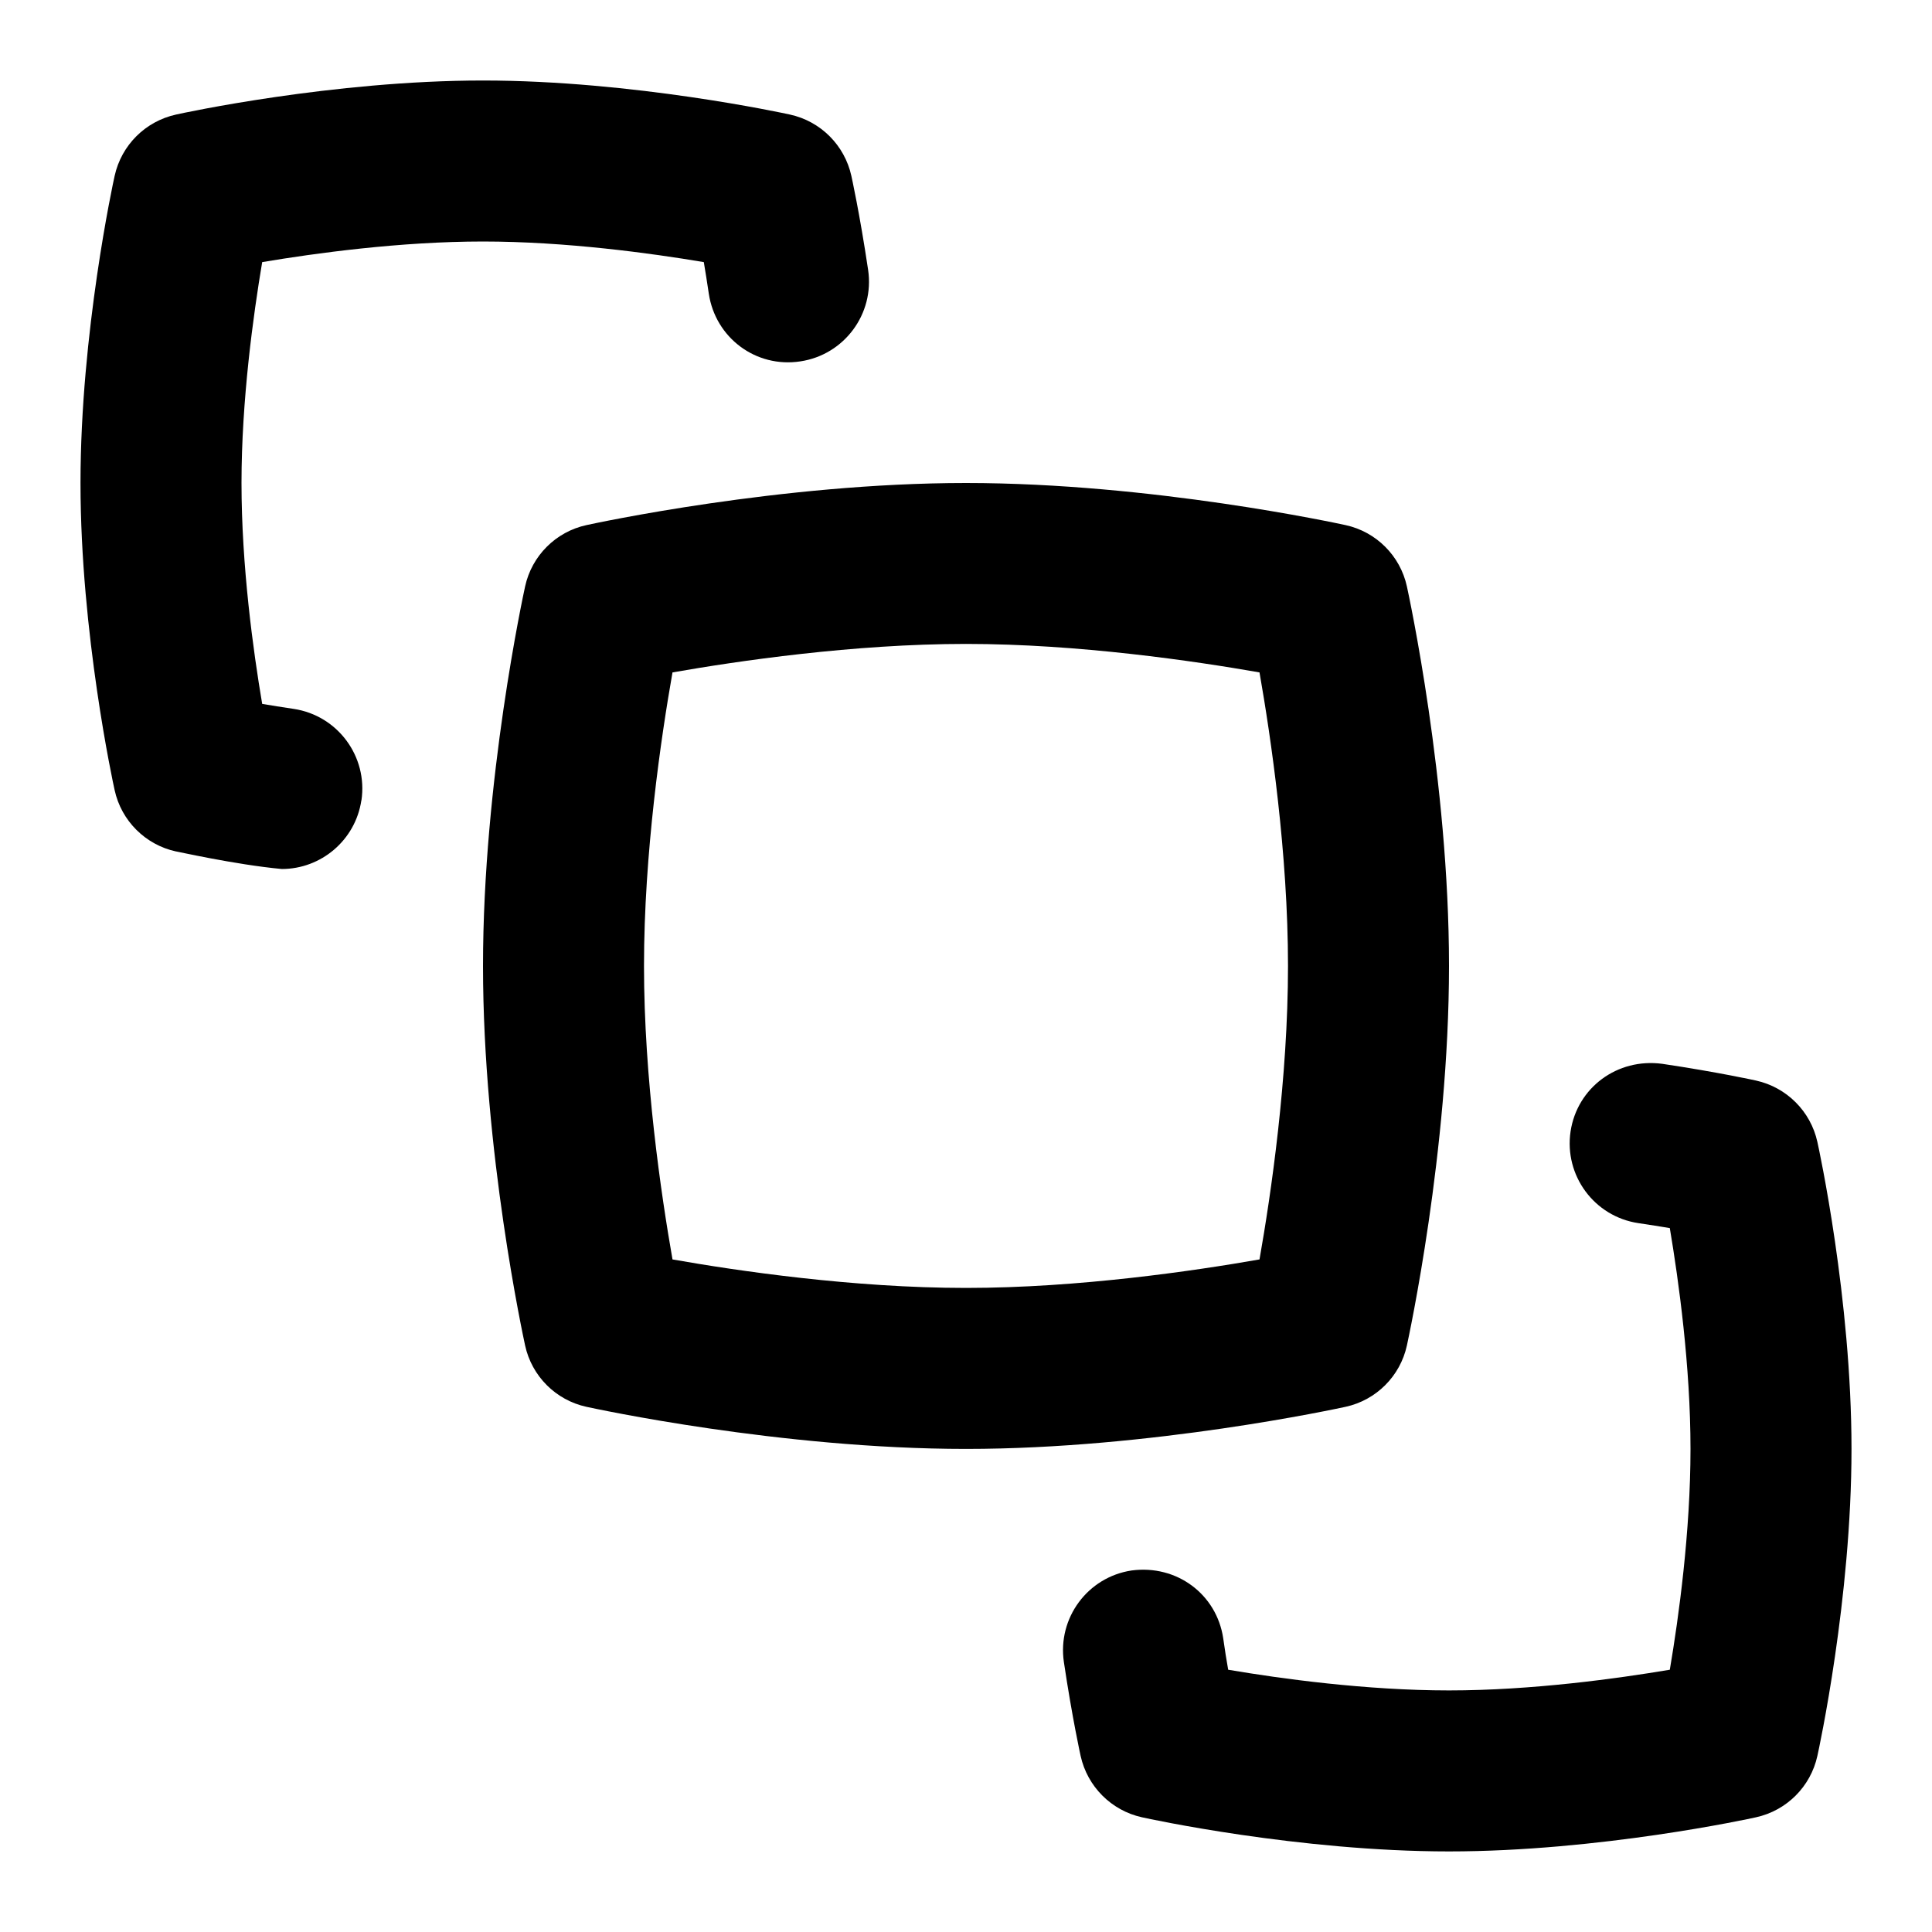 <svg id="Layer_1" viewBox="0 0 24 24" xmlns="http://www.w3.org/2000/svg" data-name="Layer 1"><path d="m4.489 9.942c-.074.496-.501.853-.988.853-.585-.054-1.346-.228-1.315-.218-.38-.083-.679-.381-.762-.762-.018-.079-.424-1.95-.424-3.815s.406-3.736.424-3.815c.084-.381.381-.678.763-.762.078-.018 1.949-.423 3.813-.423s3.735.406 3.813.423c.381.083.679.381.763.762 0 0 .104.468.208 1.167.081.546-.295 1.055-.841 1.137-.554.085-1.056-.294-1.138-.841-.021-.142-.042-.273-.062-.392-.653-.11-1.715-.256-2.743-.256s-2.089.146-2.743.256c-.11.654-.257 1.715-.257 2.744s.146 2.09.257 2.744c.118.02.249.041.391.062.546.082.923.59.842 1.137zm12.226 7.534c-.098.021-2.41.523-4.715.523s-4.617-.502-4.715-.523c-.381-.083-.679-.381-.762-.762-.021-.098-.523-2.41-.523-4.715s.502-4.617.523-4.714c.083-.381.381-.679.762-.762.098-.021 2.41-.523 4.715-.523s4.617.502 4.715.523c.381.083.679.381.762.762.021.097.523 2.41.523 4.714s-.502 4.617-.523 4.715c-.083.381-.381.679-.762.762zm-.715-5.477c0-1.398-.213-2.842-.354-3.646-.804-.141-2.247-.354-3.646-.354s-2.842.213-3.646.354c-.142.804-.354 2.248-.354 3.646s.213 2.842.354 3.646c.804.142 2.247.354 3.646.354s2.842-.213 3.646-.354c.142-.804.354-2.247.354-3.646zm6.576 2.186c-.084-.381-.382-.678-.762-.762 0 0-.468-.104-1.166-.208-.558-.074-1.056.296-1.138.841-.081.547.295 1.056.841 1.138.143.021.273.042.392.062.11.653.257 1.715.257 2.743s-.146 2.089-.257 2.743c-.654.11-1.715.257-2.743.257s-2.09-.146-2.743-.257c-.021-.118-.042-.249-.062-.392-.082-.546-.577-.916-1.138-.841-.546.082-.922.591-.841 1.138.104.698.208 1.166.208 1.166.084.38.381.678.762.762.079.018 1.95.424 3.814.424s3.735-.406 3.814-.424c.381-.084.678-.381.762-.762.018-.079.424-1.95.424-3.814s-.406-3.735-.424-3.814z"/></svg>